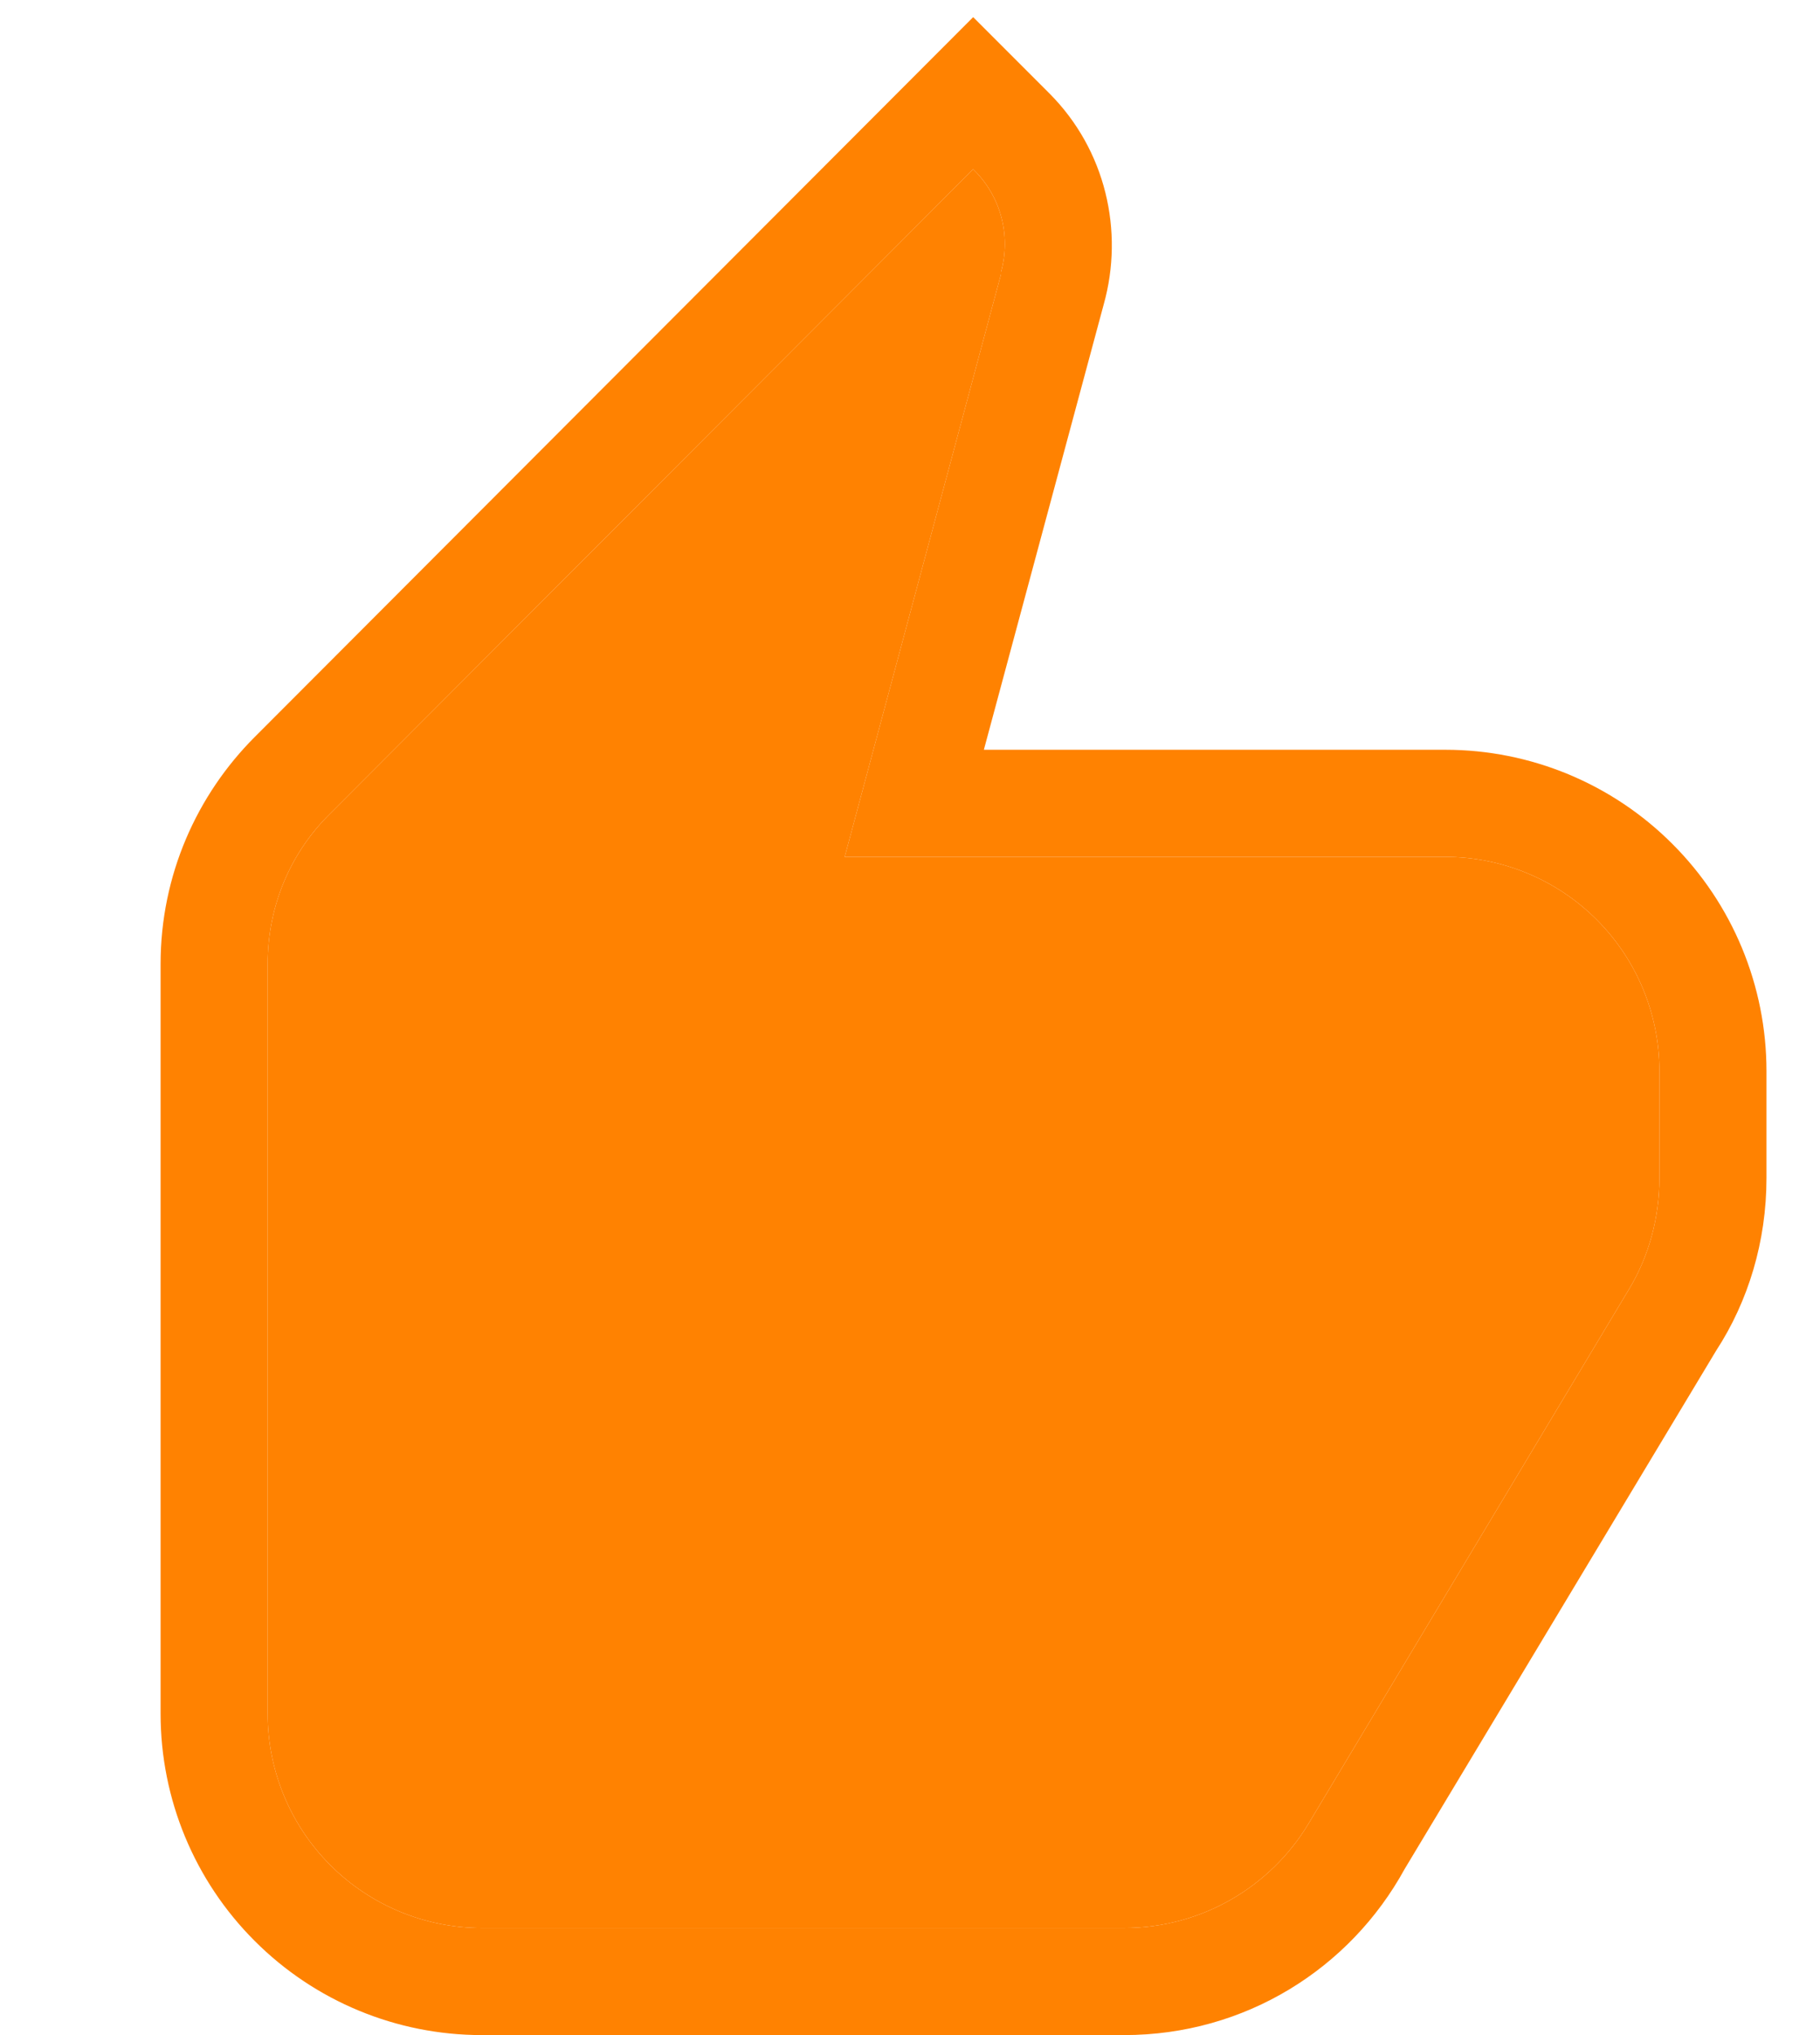 <svg width="17" height="19" viewBox="0 0 17 19" fill="none" xmlns="http://www.w3.org/2000/svg">
<g clip-path="url(#clip0_10928_56773)">
<path d="M-3.5 8H-0.5C-0.235 8 0.02 8.105 0.207 8.293C0.395 8.48 0.5 8.735 0.5 9V13.5V18C0.5 18.265 0.395 18.52 0.207 18.707C0.02 18.895 -0.235 19 -0.5 19H-3.5C-3.765 19 -4.02 18.895 -4.207 18.707C-4.395 18.52 -4.5 18.265 -4.5 18V9C-4.5 8.735 -4.395 8.48 -4.207 8.293C-4.02 8.105 -3.765 8 -3.5 8ZM-3.5 9V18H-0.5V9H-3.5ZM12.22 17.03L15.22 12.03C15.4 11.73 15.5 11.37 15.5 11V10C15.5 9.469 15.289 8.961 14.914 8.586C14.539 8.211 14.03 8 13.5 8H7.89L9.35 2.56V2.54C9.397 2.371 9.398 2.193 9.352 2.024C9.307 1.855 9.216 1.702 9.09 1.58L3.09 7.59C2.72 7.95 2.5 8.45 2.5 9V16C2.5 16.53 2.711 17.039 3.086 17.414C3.461 17.789 3.97 18 4.5 18H10.5C11.23 18 11.87 17.61 12.22 17.03ZM16.5 11C16.5 11.59 16.33 12.15 16.03 12.61L13.12 17.45C12.61 18.38 11.63 19 10.5 19H4.5C3.704 19 2.941 18.684 2.379 18.121C1.816 17.559 1.5 16.796 1.5 16V9C1.5 8.17 1.84 7.42 2.38 6.88L9.09 0.16L9.8 0.87C10.33 1.4 10.5 2.16 10.31 2.84L9.19 7H13.5C14.296 7 15.059 7.316 15.621 7.879C16.184 8.441 16.5 9.204 16.5 10V11Z" fill="#FF8201"/>
<path d="M12.22 17.03L15.22 12.03C15.4 11.73 15.5 11.37 15.5 11V10C15.5 9.469 15.289 8.961 14.914 8.586C14.539 8.211 14.03 8 13.5 8H7.89L9.35 2.56V2.54C9.397 2.371 9.398 2.193 9.352 2.024C9.307 1.855 9.216 1.702 9.09 1.58L3.09 7.59C2.72 7.95 2.5 8.45 2.5 9V16C2.5 16.53 2.711 17.039 3.086 17.414C3.461 17.789 3.97 18 4.5 18H10.5C11.23 18 11.87 17.61 12.22 17.03Z" fill="#FF8201"/>
</g>
<defs>
<clipPath id="clip0_10928_56773">
<rect width="16" height="19" fill="white" transform="translate(0.5)"/>
</clipPath>
</defs>
</svg>
